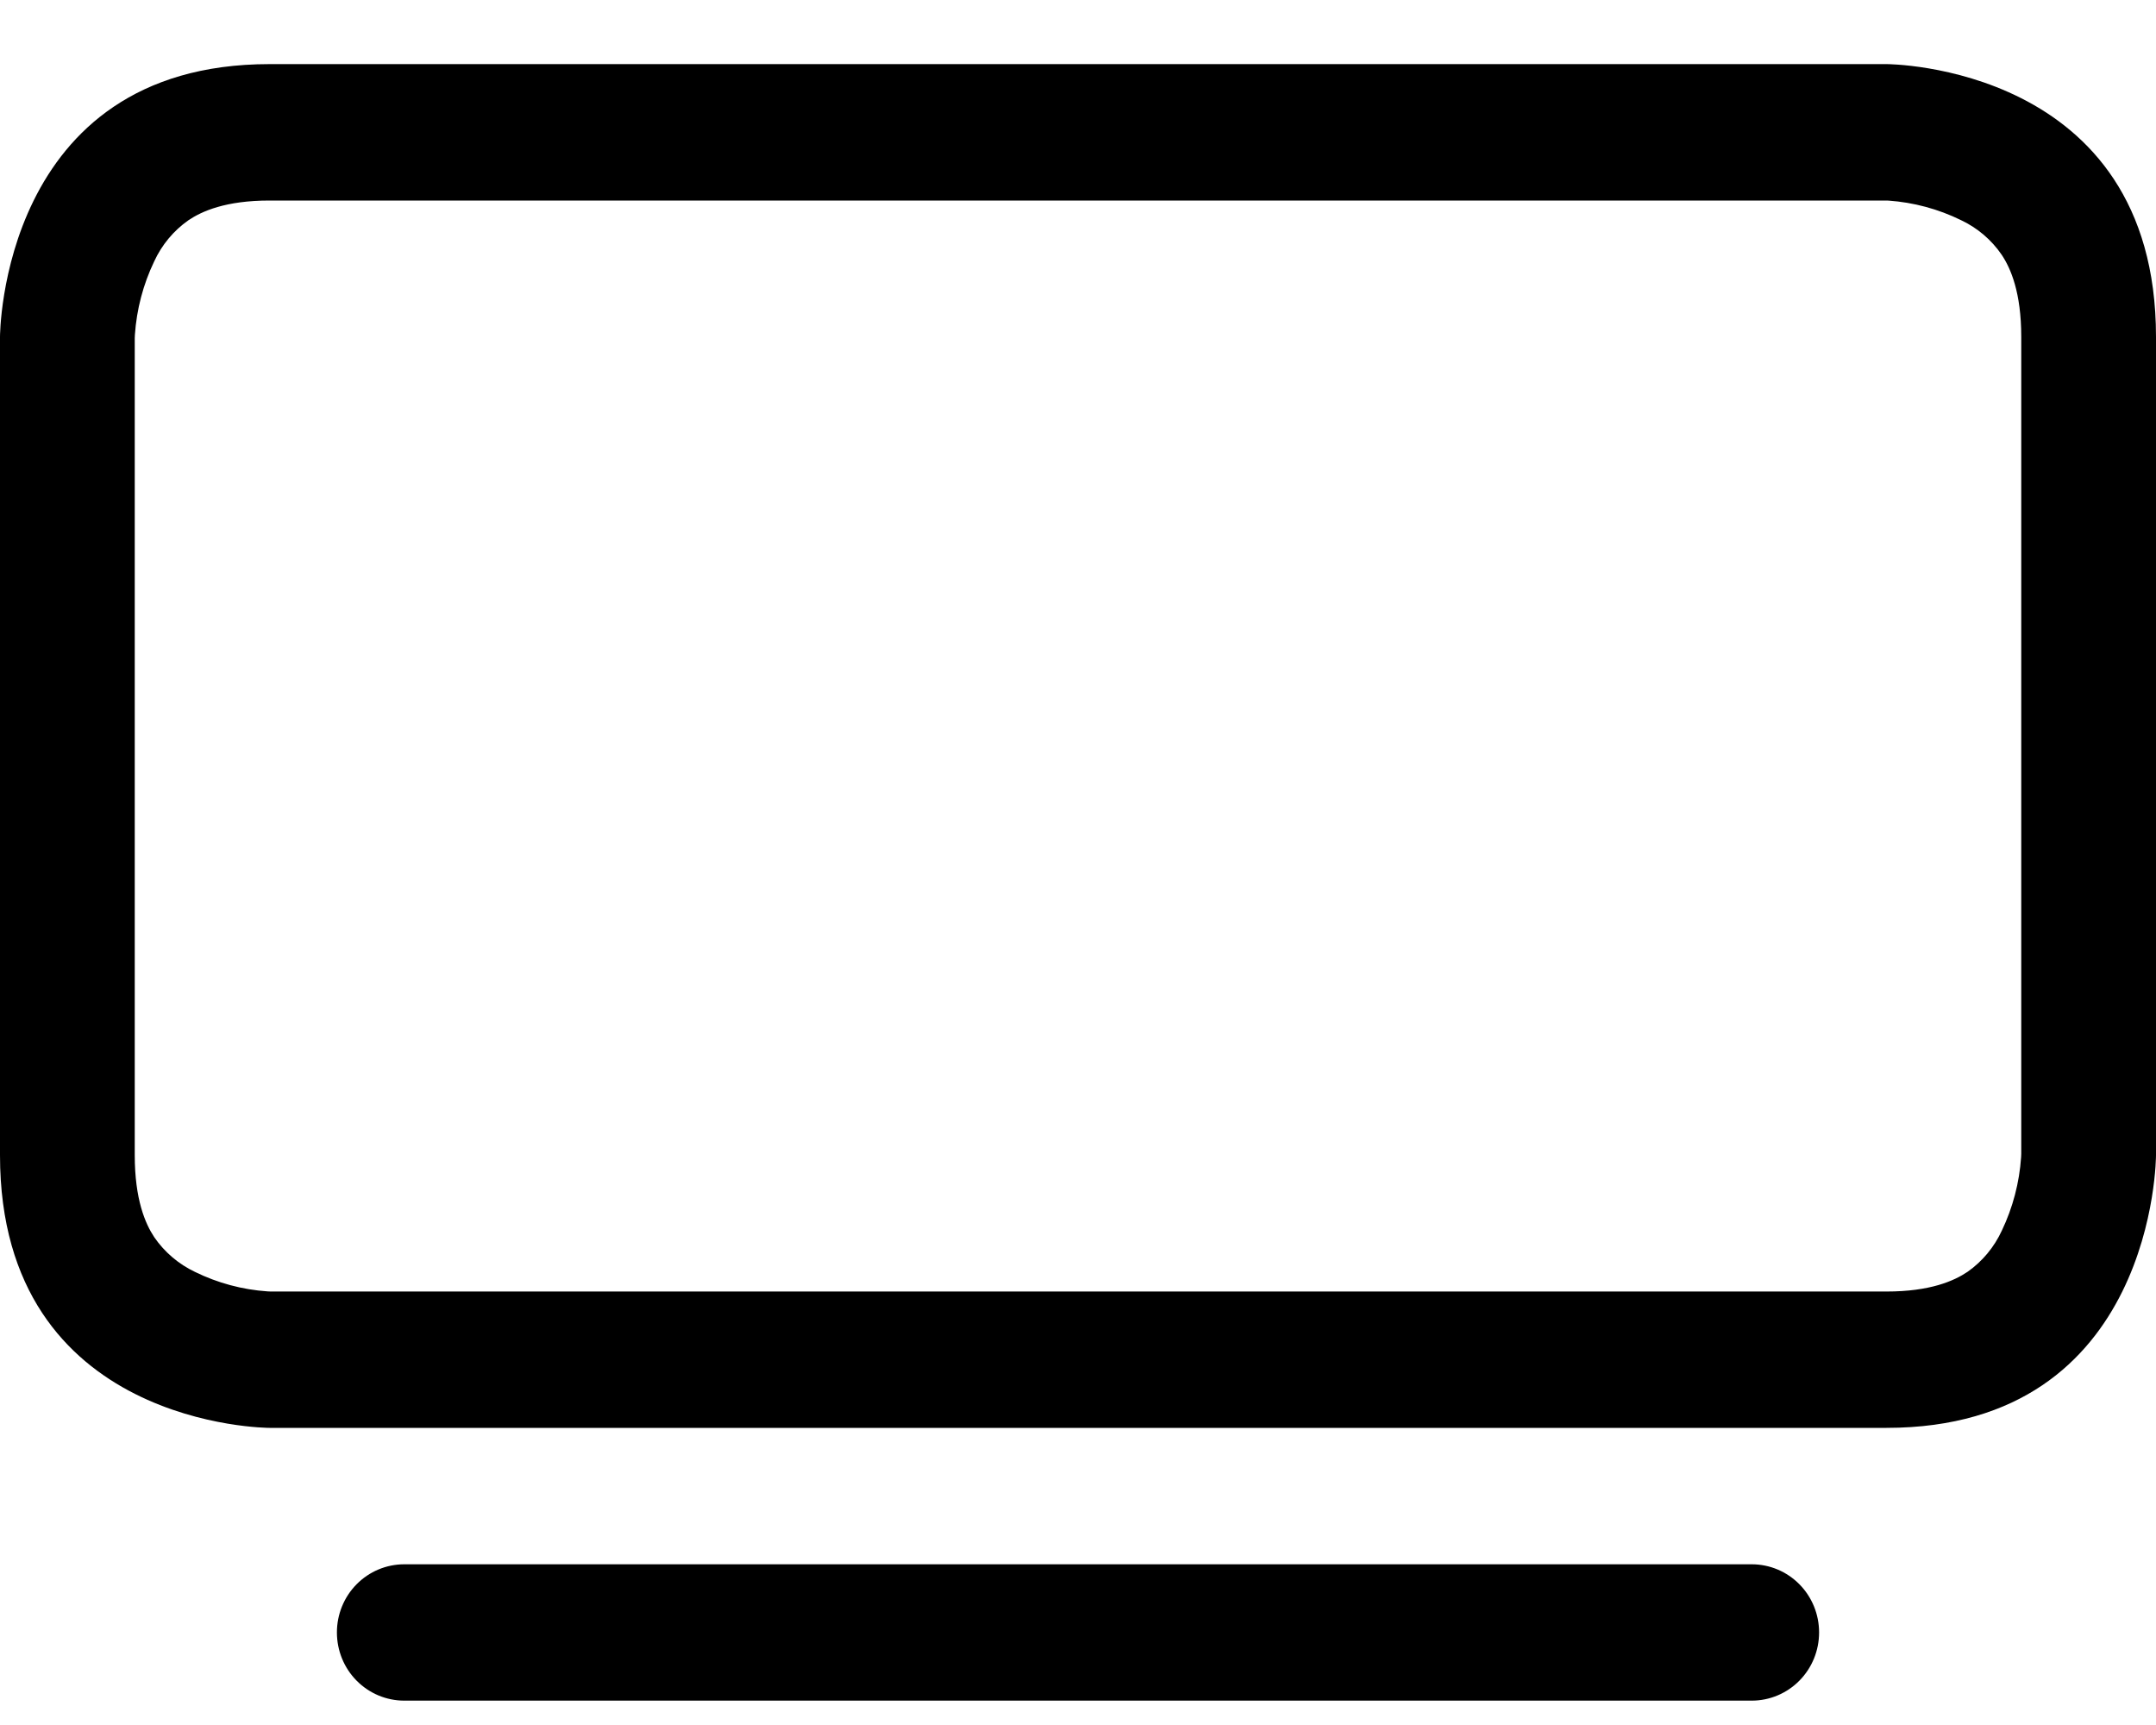 <svg width="30" height="24" viewBox="0 0 30 24" fill="none" xmlns="http://www.w3.org/2000/svg">
<path d="M4.688 22.712C4.688 22.461 4.786 22.22 4.962 22.042C5.138 21.864 5.376 21.764 5.625 21.764H24.375C24.624 21.764 24.862 21.864 25.038 22.042C25.214 22.22 25.312 22.461 25.312 22.712C25.312 22.964 25.214 23.205 25.038 23.383C24.862 23.561 24.624 23.661 24.375 23.661H5.625C5.376 23.661 5.138 23.561 4.962 23.383C4.786 23.205 4.688 22.964 4.688 22.712ZM26.233 2.79L26.278 2.791C26.628 2.816 26.971 2.908 27.287 3.063C27.514 3.17 27.71 3.336 27.853 3.545C27.979 3.734 28.125 4.07 28.125 4.687V16.054L28.123 16.1C28.099 16.454 28.008 16.801 27.855 17.121C27.749 17.351 27.585 17.549 27.379 17.694C27.191 17.821 26.859 17.969 26.25 17.969H3.767L3.722 17.967C3.372 17.943 3.029 17.851 2.713 17.696C2.486 17.588 2.29 17.422 2.147 17.214C2.021 17.024 1.875 16.688 1.875 16.072V4.704L1.877 4.658C1.901 4.304 1.992 3.957 2.145 3.638C2.251 3.407 2.415 3.21 2.621 3.065C2.809 2.938 3.141 2.79 3.75 2.79H26.233ZM26.25 0.892H3.75C0 0.892 0 4.687 0 4.687V16.072C0 19.866 3.75 19.866 3.75 19.866H26.25C30 19.866 30 16.072 30 16.072V4.687C30 0.892 26.25 0.892 26.25 0.892Z" fill="black"/>
</svg>
